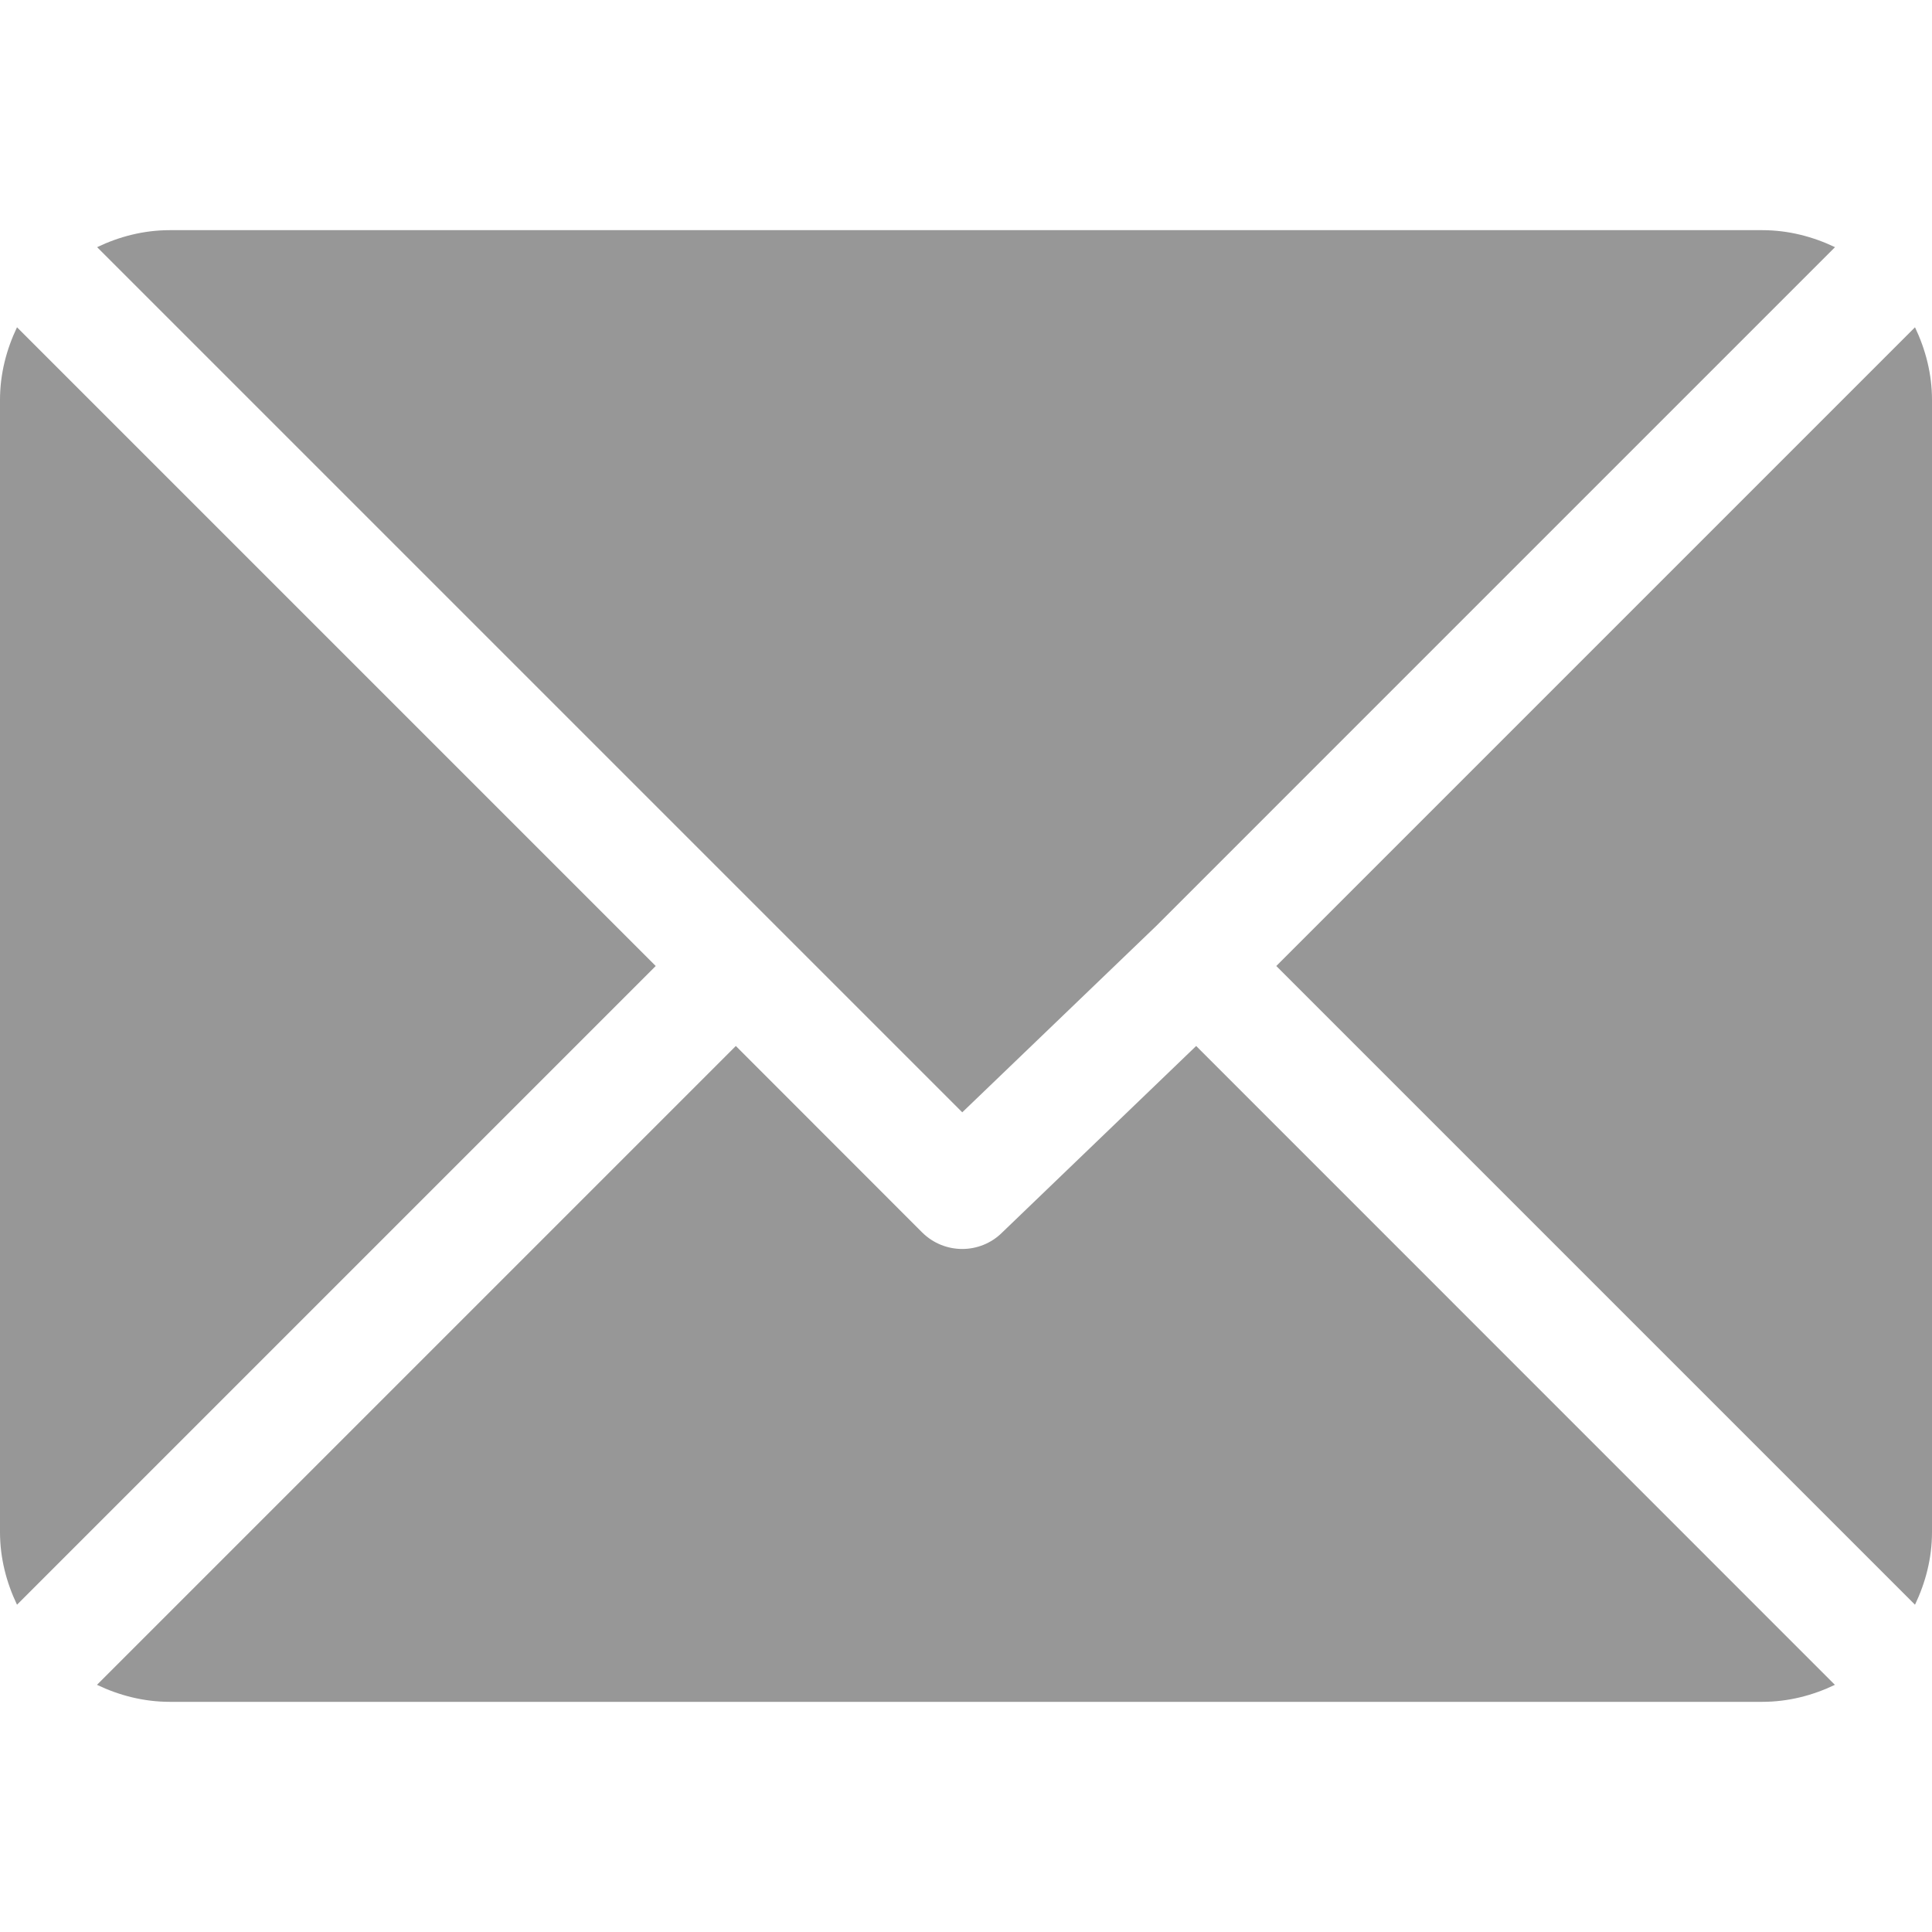 <svg width="15" height="15" viewBox="0 0 15 15" fill="none" xmlns="http://www.w3.org/2000/svg">
<path d="M13.682 1.787H1.318C1.115 1.787 0.925 1.837 0.754 1.919L7.471 8.636L8.976 7.19C8.976 7.19 8.976 7.189 8.976 7.189C8.976 7.189 8.977 7.189 8.977 7.189L14.247 1.919C14.075 1.837 13.885 1.787 13.682 1.787Z" fill="#979797"/>
<path d="M14.868 2.541L9.909 7.5L14.868 12.459C14.95 12.287 15 12.098 15 11.895V3.105C15 2.903 14.95 2.713 14.868 2.541Z" fill="#979797"/>
<path d="M0.132 2.541C0.05 2.713 0 2.903 0 3.105V11.895C0 12.097 0.05 12.287 0.132 12.459L5.091 7.5L0.132 2.541Z" fill="#979797"/>
<path d="M9.287 8.121L7.781 9.569C7.696 9.654 7.583 9.697 7.471 9.697C7.358 9.697 7.246 9.654 7.16 9.569L5.713 8.121L0.753 13.081C0.925 13.163 1.115 13.213 1.318 13.213H13.682C13.885 13.213 14.075 13.163 14.246 13.081L9.287 8.121Z" fill="#979797"/>
</svg>

